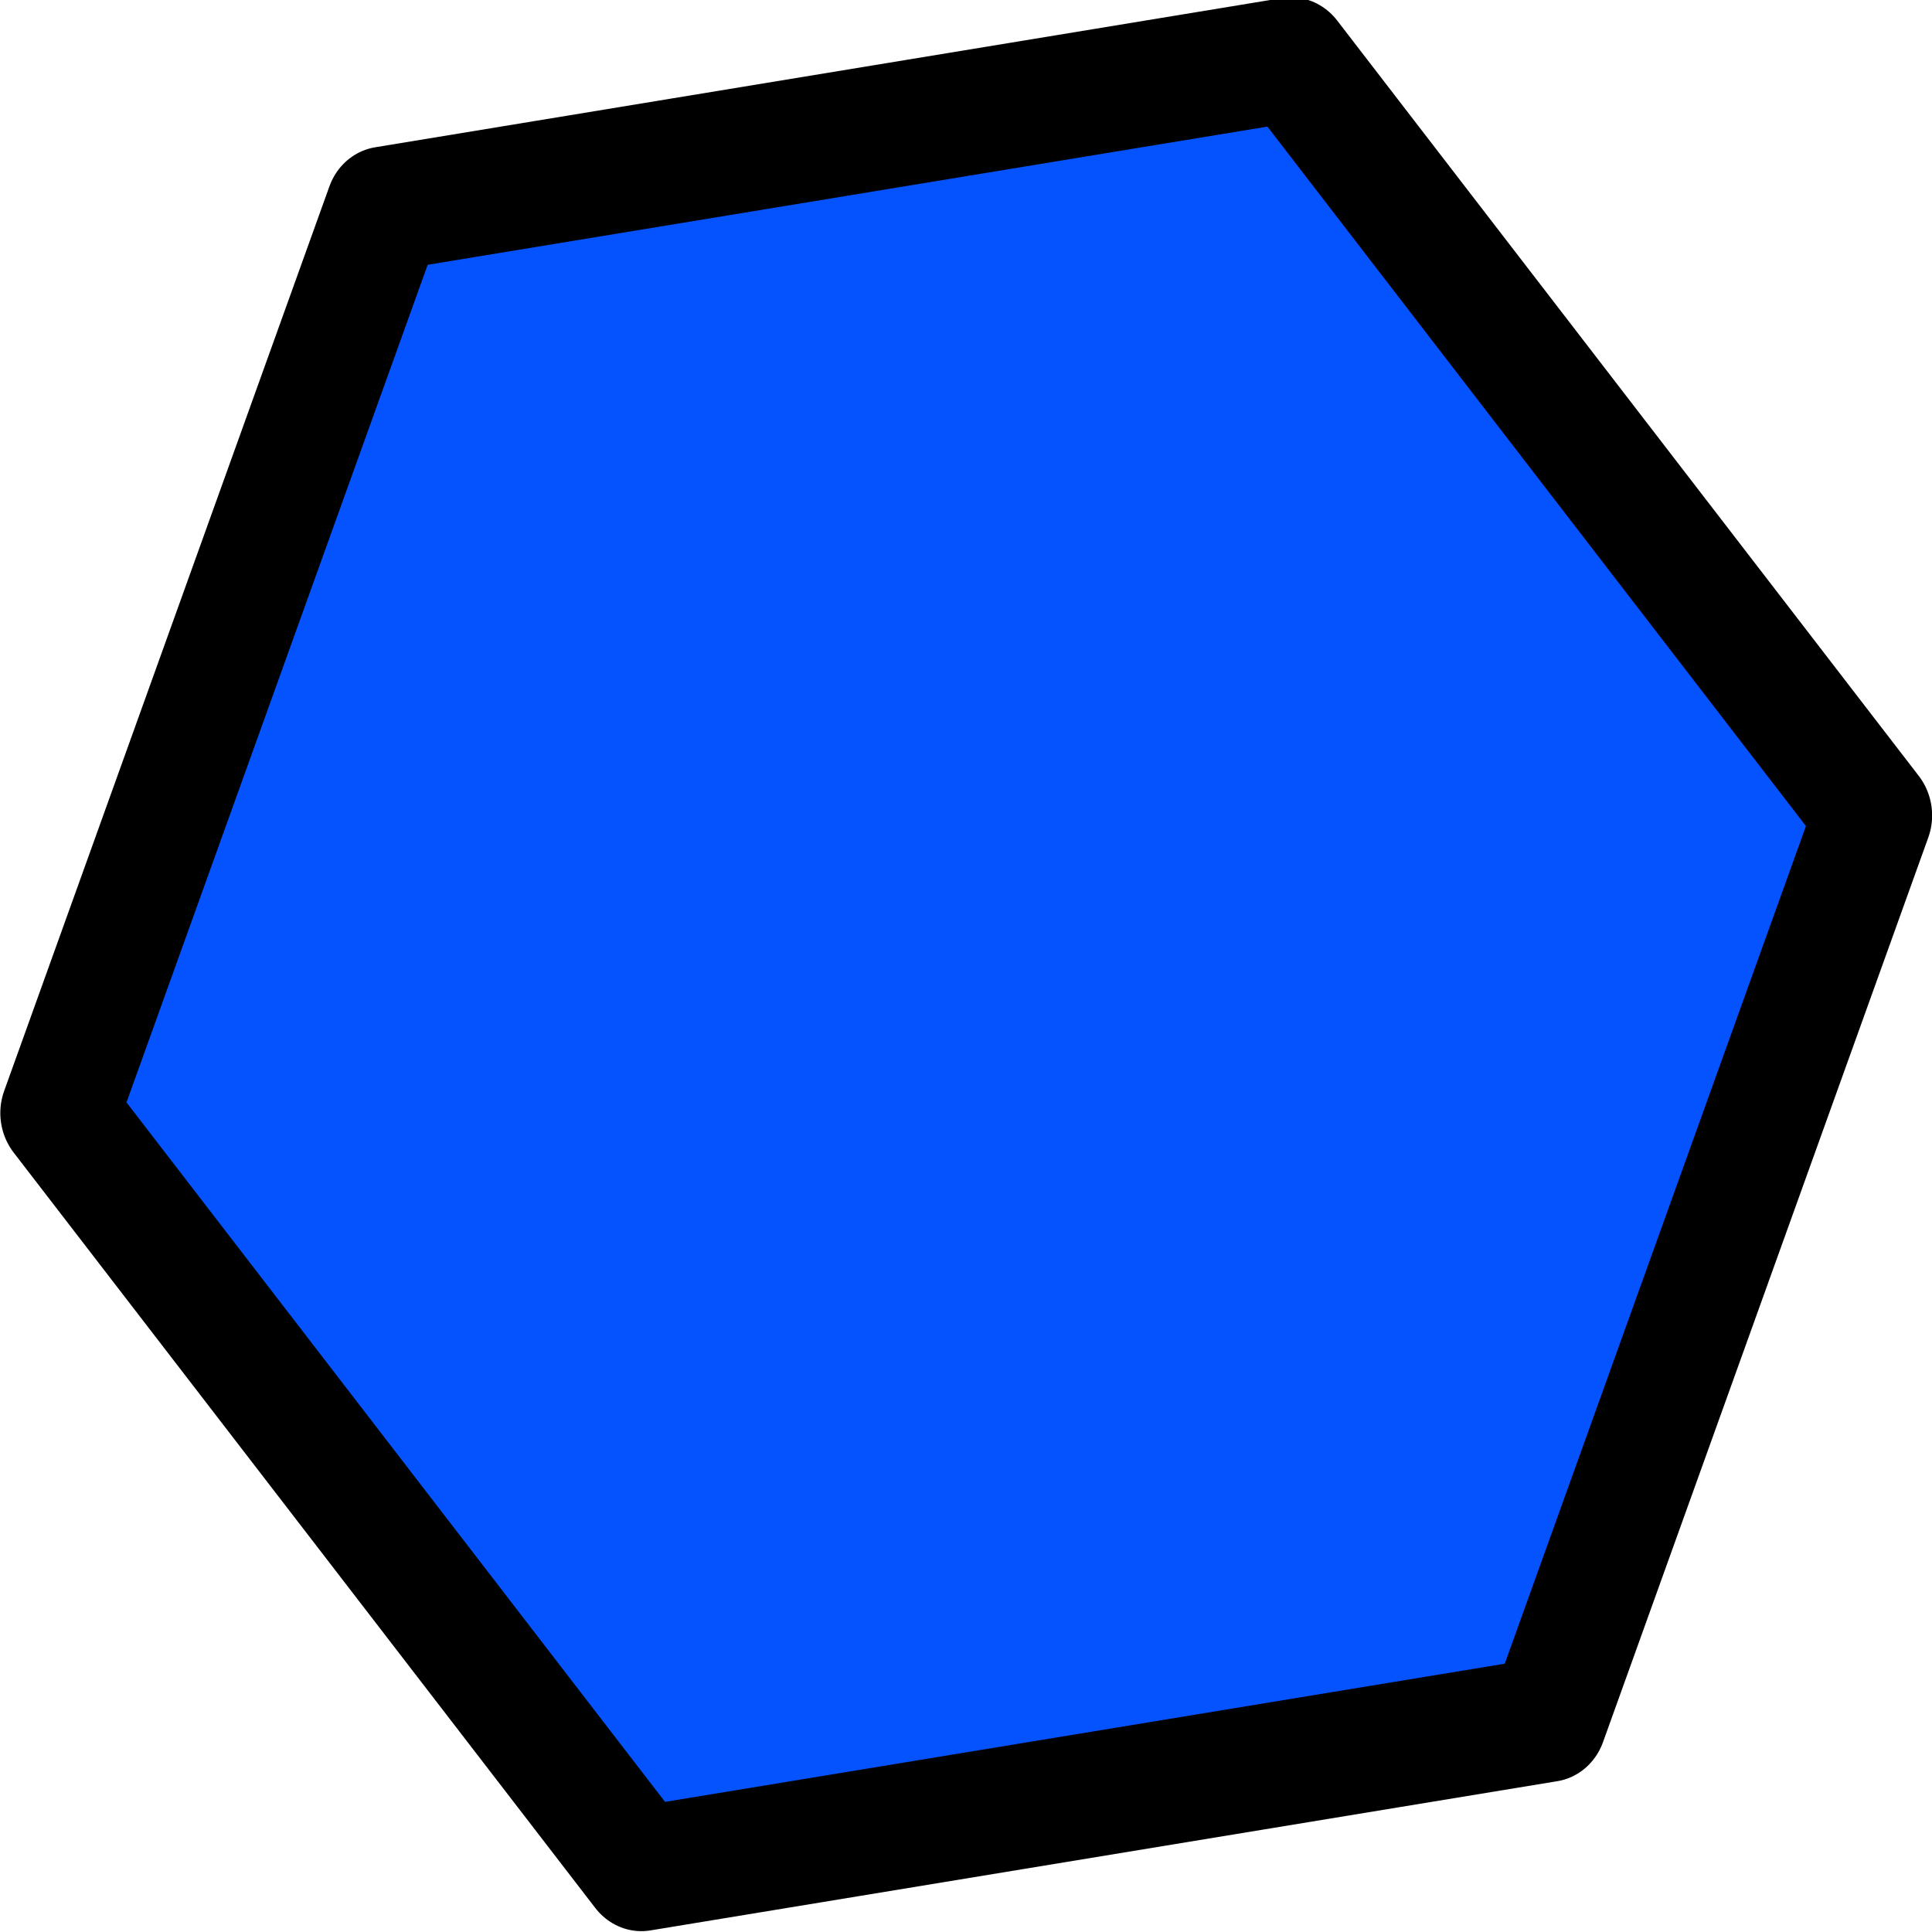 <?xml version="1.0" encoding="UTF-8" standalone="no"?>
<!-- Created with Inkscape (http://www.inkscape.org/) -->

<svg
   xmlns:dc="http://purl.org/dc/elements/1.1/"
   xmlns:cc="http://creativecommons.org/ns#"
   xmlns:rdf="http://www.w3.org/1999/02/22-rdf-syntax-ns#"
   xmlns:svg="http://www.w3.org/2000/svg"
   xmlns="http://www.w3.org/2000/svg"
   xmlns:xlink="http://www.w3.org/1999/xlink"
   xmlns:sodipodi="http://sodipodi.sourceforge.net/DTD/sodipodi-0.dtd"
   xmlns:inkscape="http://www.inkscape.org/namespaces/inkscape"
   width="240px"
   height="240px"
   viewBox="0 0 240 240"
   version="1.1"
   id="SVGRoot"
   inkscape:export-filename="F:\Documents\BME\Prog1\my-awesome-project\cmake-build-debug\Textures\balls\orangeBall.png"
   inkscape:export-xdpi="24.001217"
   inkscape:export-ydpi="24.001217"
   sodipodi:docname="blueball.svg"
   inkscape:version="0.92.4 (5da689c313, 2019-01-14)">
  <defs
     id="defs5928">
    <linearGradient
       inkscape:collect="always"
       id="linearGradient6498">
      <stop
         style="stop-color:#06f924;stop-opacity:1;"
         offset="0"
         id="stop6494" />
      <stop
         style="stop-color:#06f924;stop-opacity:0;"
         offset="1"
         id="stop6496" />
    </linearGradient>
    <linearGradient
       inkscape:collect="always"
       id="linearGradient6490">
      <stop
         style="stop-color:#513520;stop-opacity:1;"
         offset="0"
         id="stop6486" />
      <stop
         style="stop-color:#1c38ff;stop-opacity:0"
         offset="1"
         id="stop6488" />
    </linearGradient>
    <linearGradient
       inkscape:collect="always"
       xlink:href="#linearGradient6490"
       id="linearGradient6492"
       x1="0"
       y1="120"
       x2="1411.272"
       y2="120"
       gradientUnits="userSpaceOnUse"
       gradientTransform="translate(0,-240)" />
    <linearGradient
       inkscape:collect="always"
       xlink:href="#linearGradient6498"
       id="linearGradient6500"
       x1="0"
       y1="-120"
       x2="207.143"
       y2="-120"
       gradientUnits="userSpaceOnUse" />
  </defs>
  <sodipodi:namedview
     id="base"
     pagecolor="#ffffff"
     bordercolor="#666666"
     borderopacity="1.0"
     inkscape:pageopacity="0.0"
     inkscape:pageshadow="2"
     inkscape:zoom="1.799695"
     inkscape:cx="97.398127"
     inkscape:cy="135.05012"
     inkscape:document-units="px"
     inkscape:current-layer="layer1"
     showgrid="false"
     inkscape:window-width="1920"
     inkscape:window-height="1017"
     inkscape:window-x="-8"
     inkscape:window-y="-8"
     inkscape:window-maximized="1" />
  <g
     inkscape:label="Layer 1"
     inkscape:groupmode="layer"
     id="layer1">
    <path
       sodipodi:type="star"
       style="fill:#0553ff;fill-opacity:1;stroke:#000000;stroke-width:15.106;stroke-linejoin:round;stroke-miterlimit:4;stroke-dasharray:none;stroke-dashoffset:0;stroke-opacity:1"
       id="path6516"
       sodipodi:sides="6"
       sodipodi:cx="95"
       sodipodi:cy="110"
       sodipodi:r1="117.69253"
       sodipodi:r2="101.92472"
       sodipodi:arg1="0.77252334"
       sodipodi:arg2="1.2961221"
       inkscape:flatsided="true"
       inkscape:rounded="0"
       inkscape:randomized="0"
       d="M 179.286,192.143 66.005,224.065 -18.281,141.922 10.714,27.857 123.995,-4.065 208.281,78.078 Z"
       transform="matrix(-0.879,0.426,0.41,0.931,158.432,-23.099)" />
  </g>
</svg>
